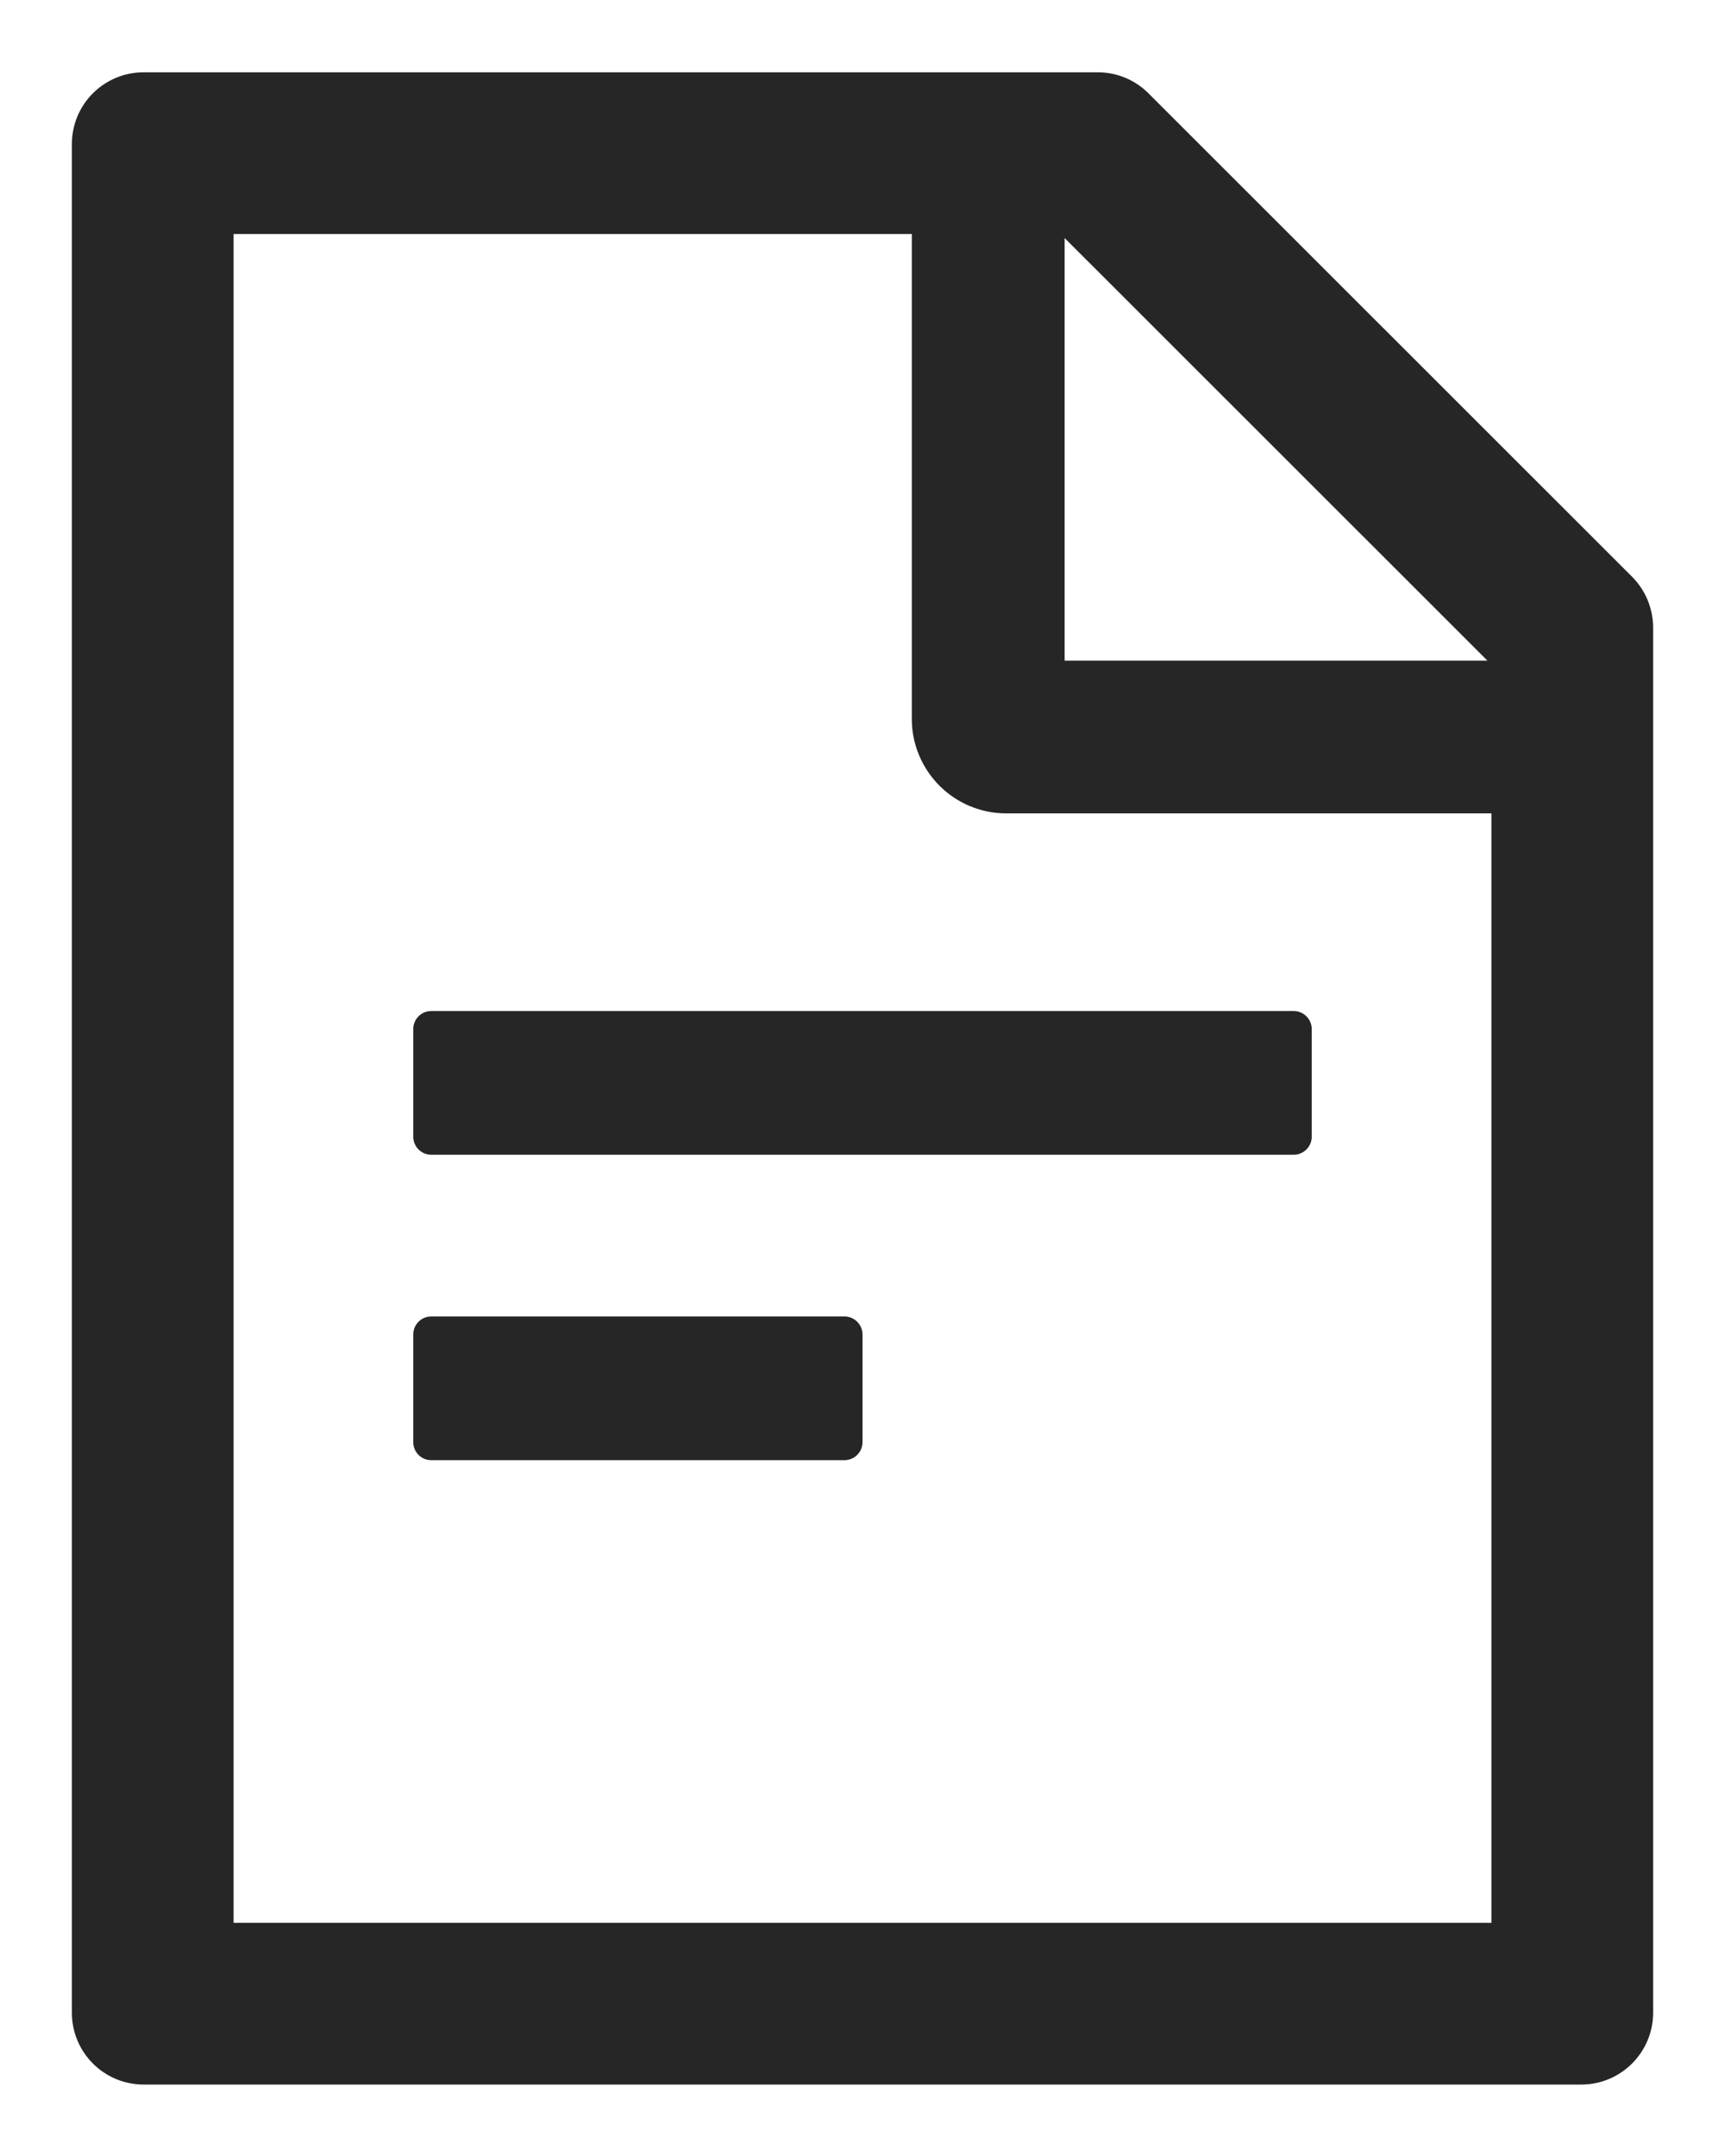 <svg width="12" height="15" viewBox="0 0 12 15" fill="none" xmlns="http://www.w3.org/2000/svg">
<path d="M11.353 4.012L7.99 0.65C7.897 0.556 7.77 0.503 7.637 0.503H1C0.723 0.503 0.5 0.726 0.5 1.003V14.003C0.5 14.279 0.723 14.503 1 14.503H11C11.276 14.503 11.5 14.279 11.5 14.003V4.367C11.5 4.234 11.447 4.106 11.353 4.012ZM10.347 4.596H7.406V1.656L10.347 4.596ZM10.375 13.378H1.625V1.628H6.343V5.003C6.343 5.177 6.413 5.344 6.536 5.467C6.659 5.59 6.826 5.659 7 5.659H10.375V13.378ZM5.875 9.159H3C2.931 9.159 2.875 9.215 2.875 9.284V10.034C2.875 10.103 2.931 10.159 3 10.159H5.875C5.943 10.159 6 10.103 6 10.034V9.284C6 9.215 5.943 9.159 5.875 9.159ZM2.875 7.159V7.909C2.875 7.978 2.931 8.034 3 8.034H9C9.068 8.034 9.125 7.978 9.125 7.909V7.159C9.125 7.09 9.068 7.034 9 7.034H3C2.931 7.034 2.875 7.09 2.875 7.159Z" fill="black" fill-opacity="0.85"/>
</svg>
